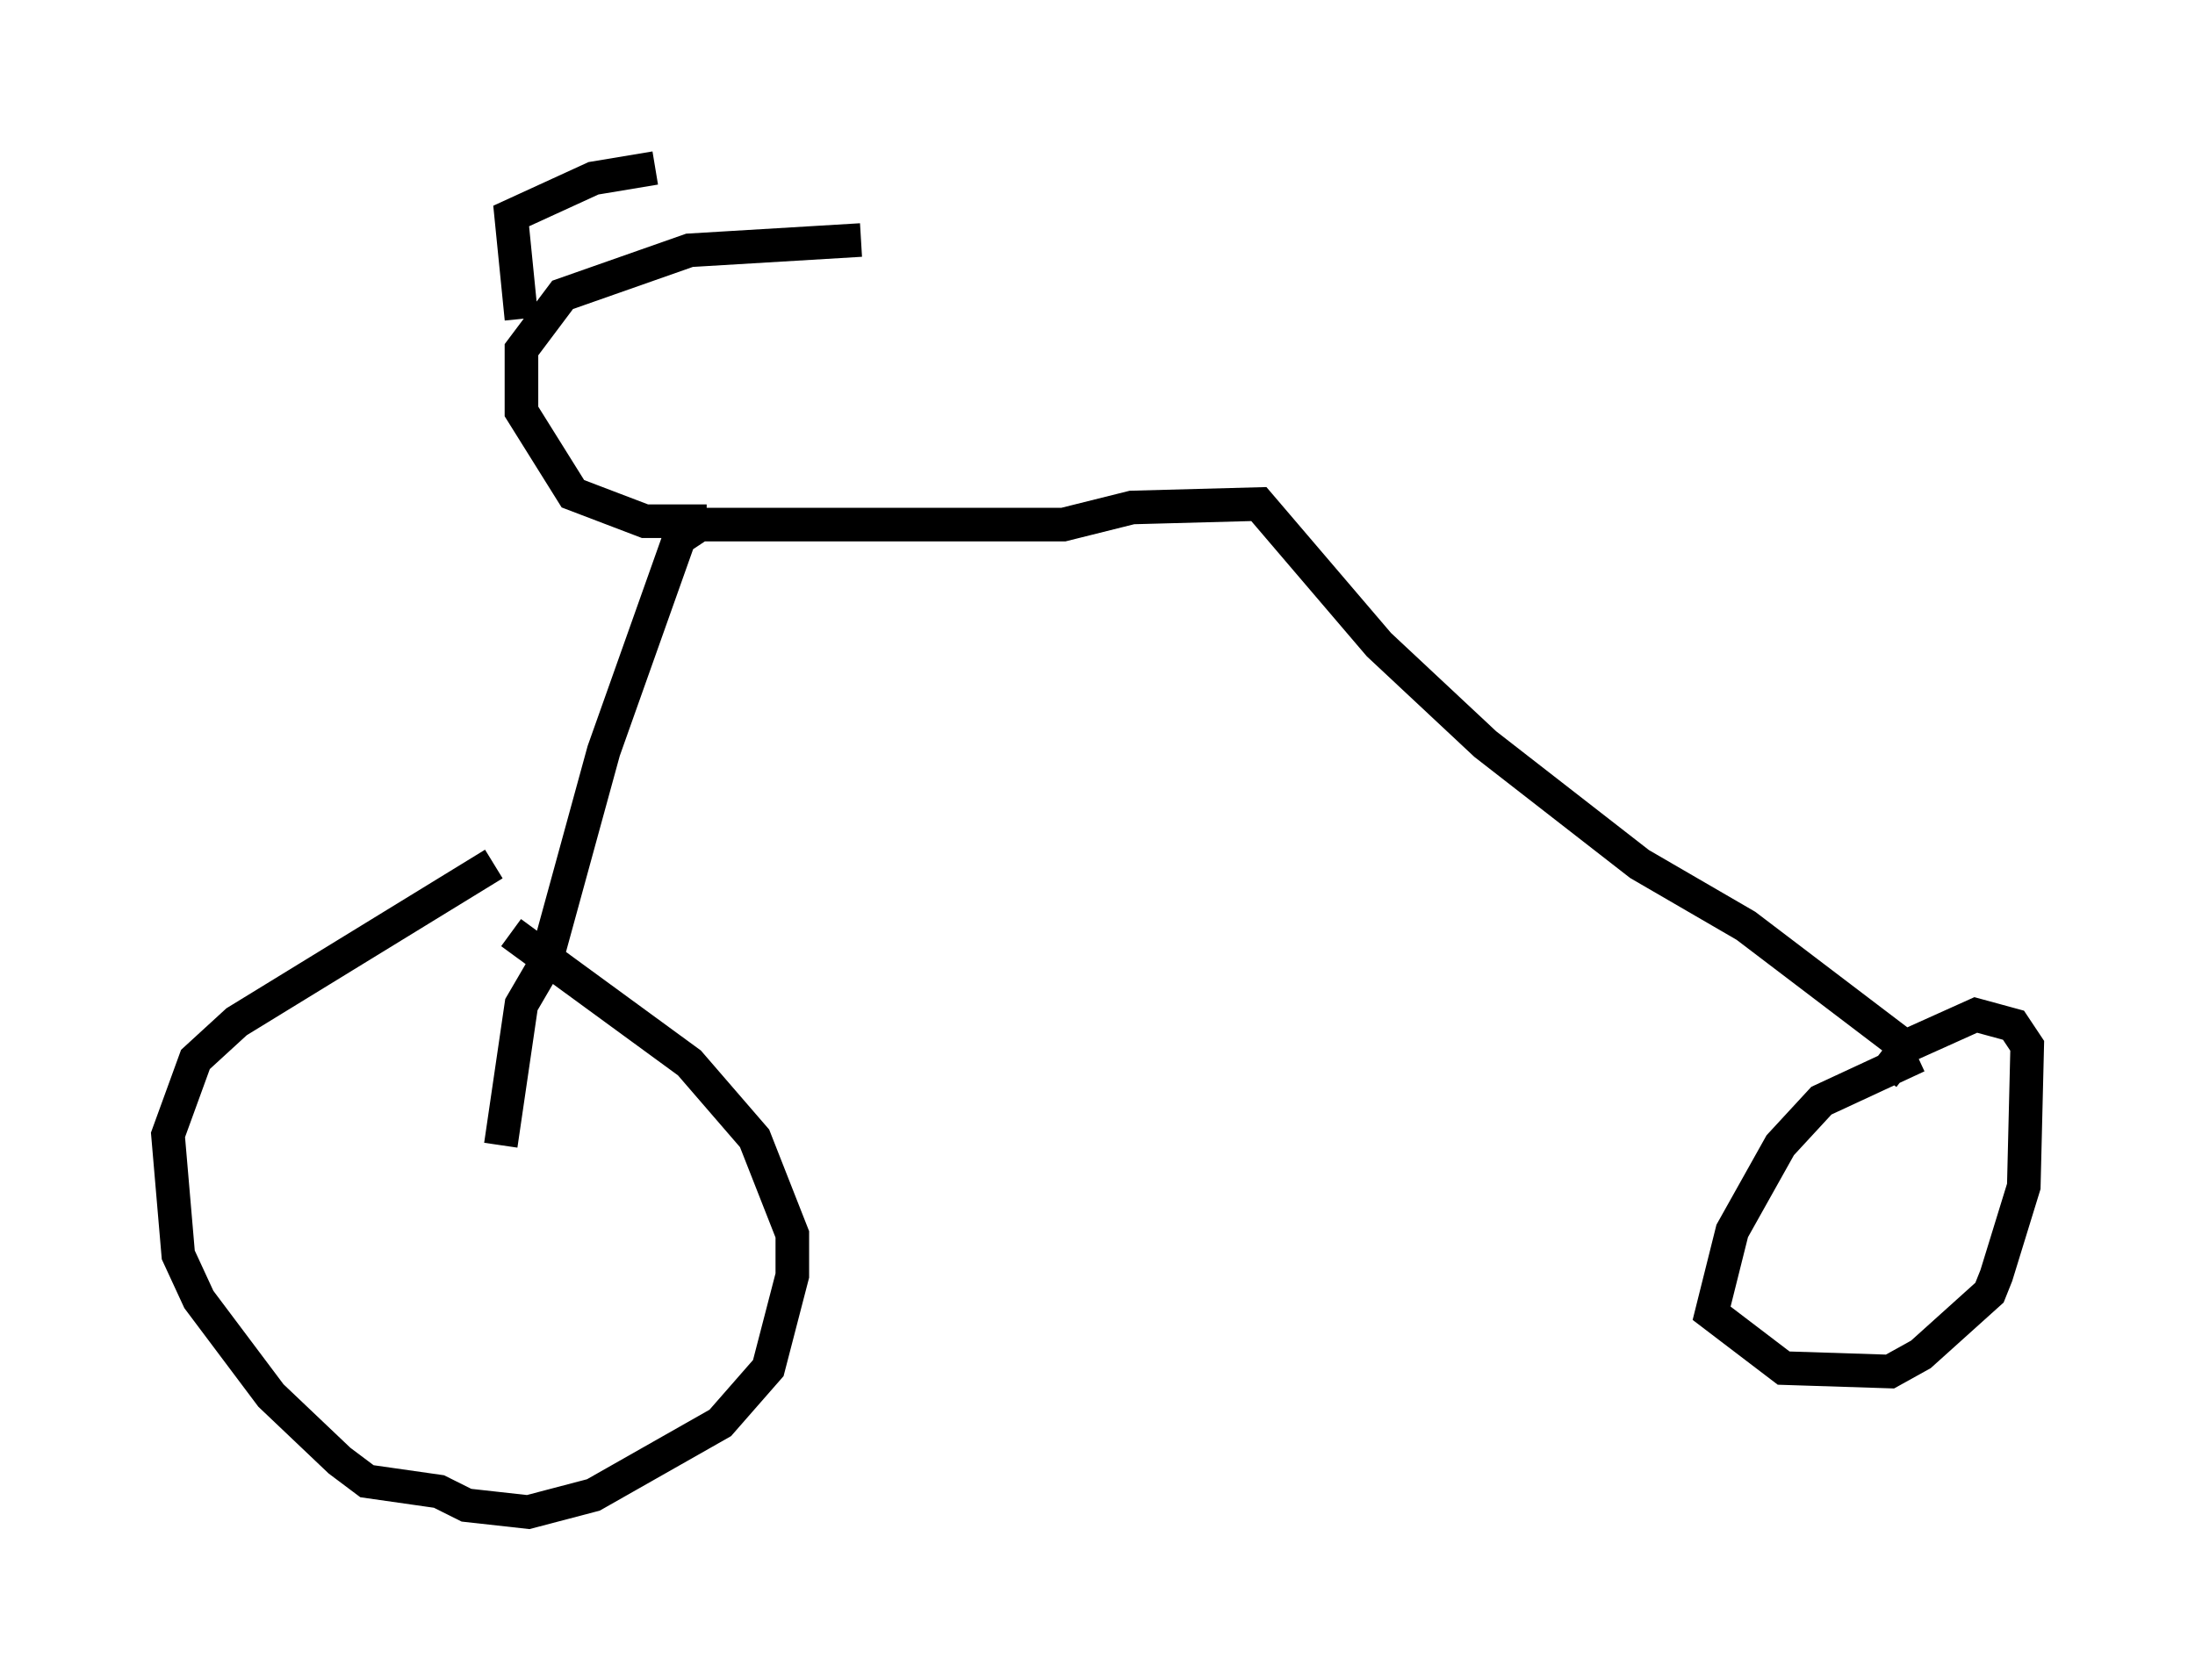 <?xml version="1.0" encoding="utf-8" ?>
<svg baseProfile="full" height="50.017" version="1.1" width="65.33" xmlns="http://www.w3.org/2000/svg" xmlns:ev="http://www.w3.org/2001/xml-events" xmlns:xlink="http://www.w3.org/1999/xlink"><defs /><rect fill="white" height="50.017" width="65.33" x="0" y="0" /><path d="M15.923, 25.621 m-1.225, 0.102 l-7.656, 4.696 -1.225, 1.123 l-0.817, 2.246 0.306, 3.573 l0.613, 1.327 2.144, 2.858 l2.042, 1.94 0.817, 0.613 l2.144, 0.306 0.817, 0.408 l1.838, 0.204 1.94, -0.51 l3.777, -2.144 1.429, -1.633 l0.715, -2.756 0.0, -1.225 l-1.123, -2.858 -1.94, -2.246 l-5.308, -3.879 m-0.306, 6.329 l0.613, -4.185 0.715, -1.225 l1.735, -6.329 2.246, -6.329 l0.613, -0.408 10.821, 0.0 l2.042, -0.51 3.777, -0.102 l3.573, 4.185 3.165, 2.96 l4.594, 3.573 3.165, 1.838 l5.104, 3.879 m0.0, 0.0 l-2.858, 1.327 -1.225, 1.327 l-1.429, 2.552 -0.613, 2.45 l2.144, 1.633 3.165, 0.102 l0.919, -0.51 2.042, -1.838 l0.204, -0.51 0.817, -2.654 l0.102, -4.185 -0.408, -0.613 l-1.123, -0.306 -2.042, 0.919 l-0.715, 0.919 m-35.015, -16.538 l-1.838, 0.0 -2.144, -0.817 l-1.531, -2.45 0.0, -1.838 l1.225, -1.633 3.777, -1.327 l5.104, -0.306 m-10.106, 2.348 l-0.306, -3.063 2.45, -1.123 l1.838, -0.306 " fill="none" stroke="black" stroke-width="1" /></svg>